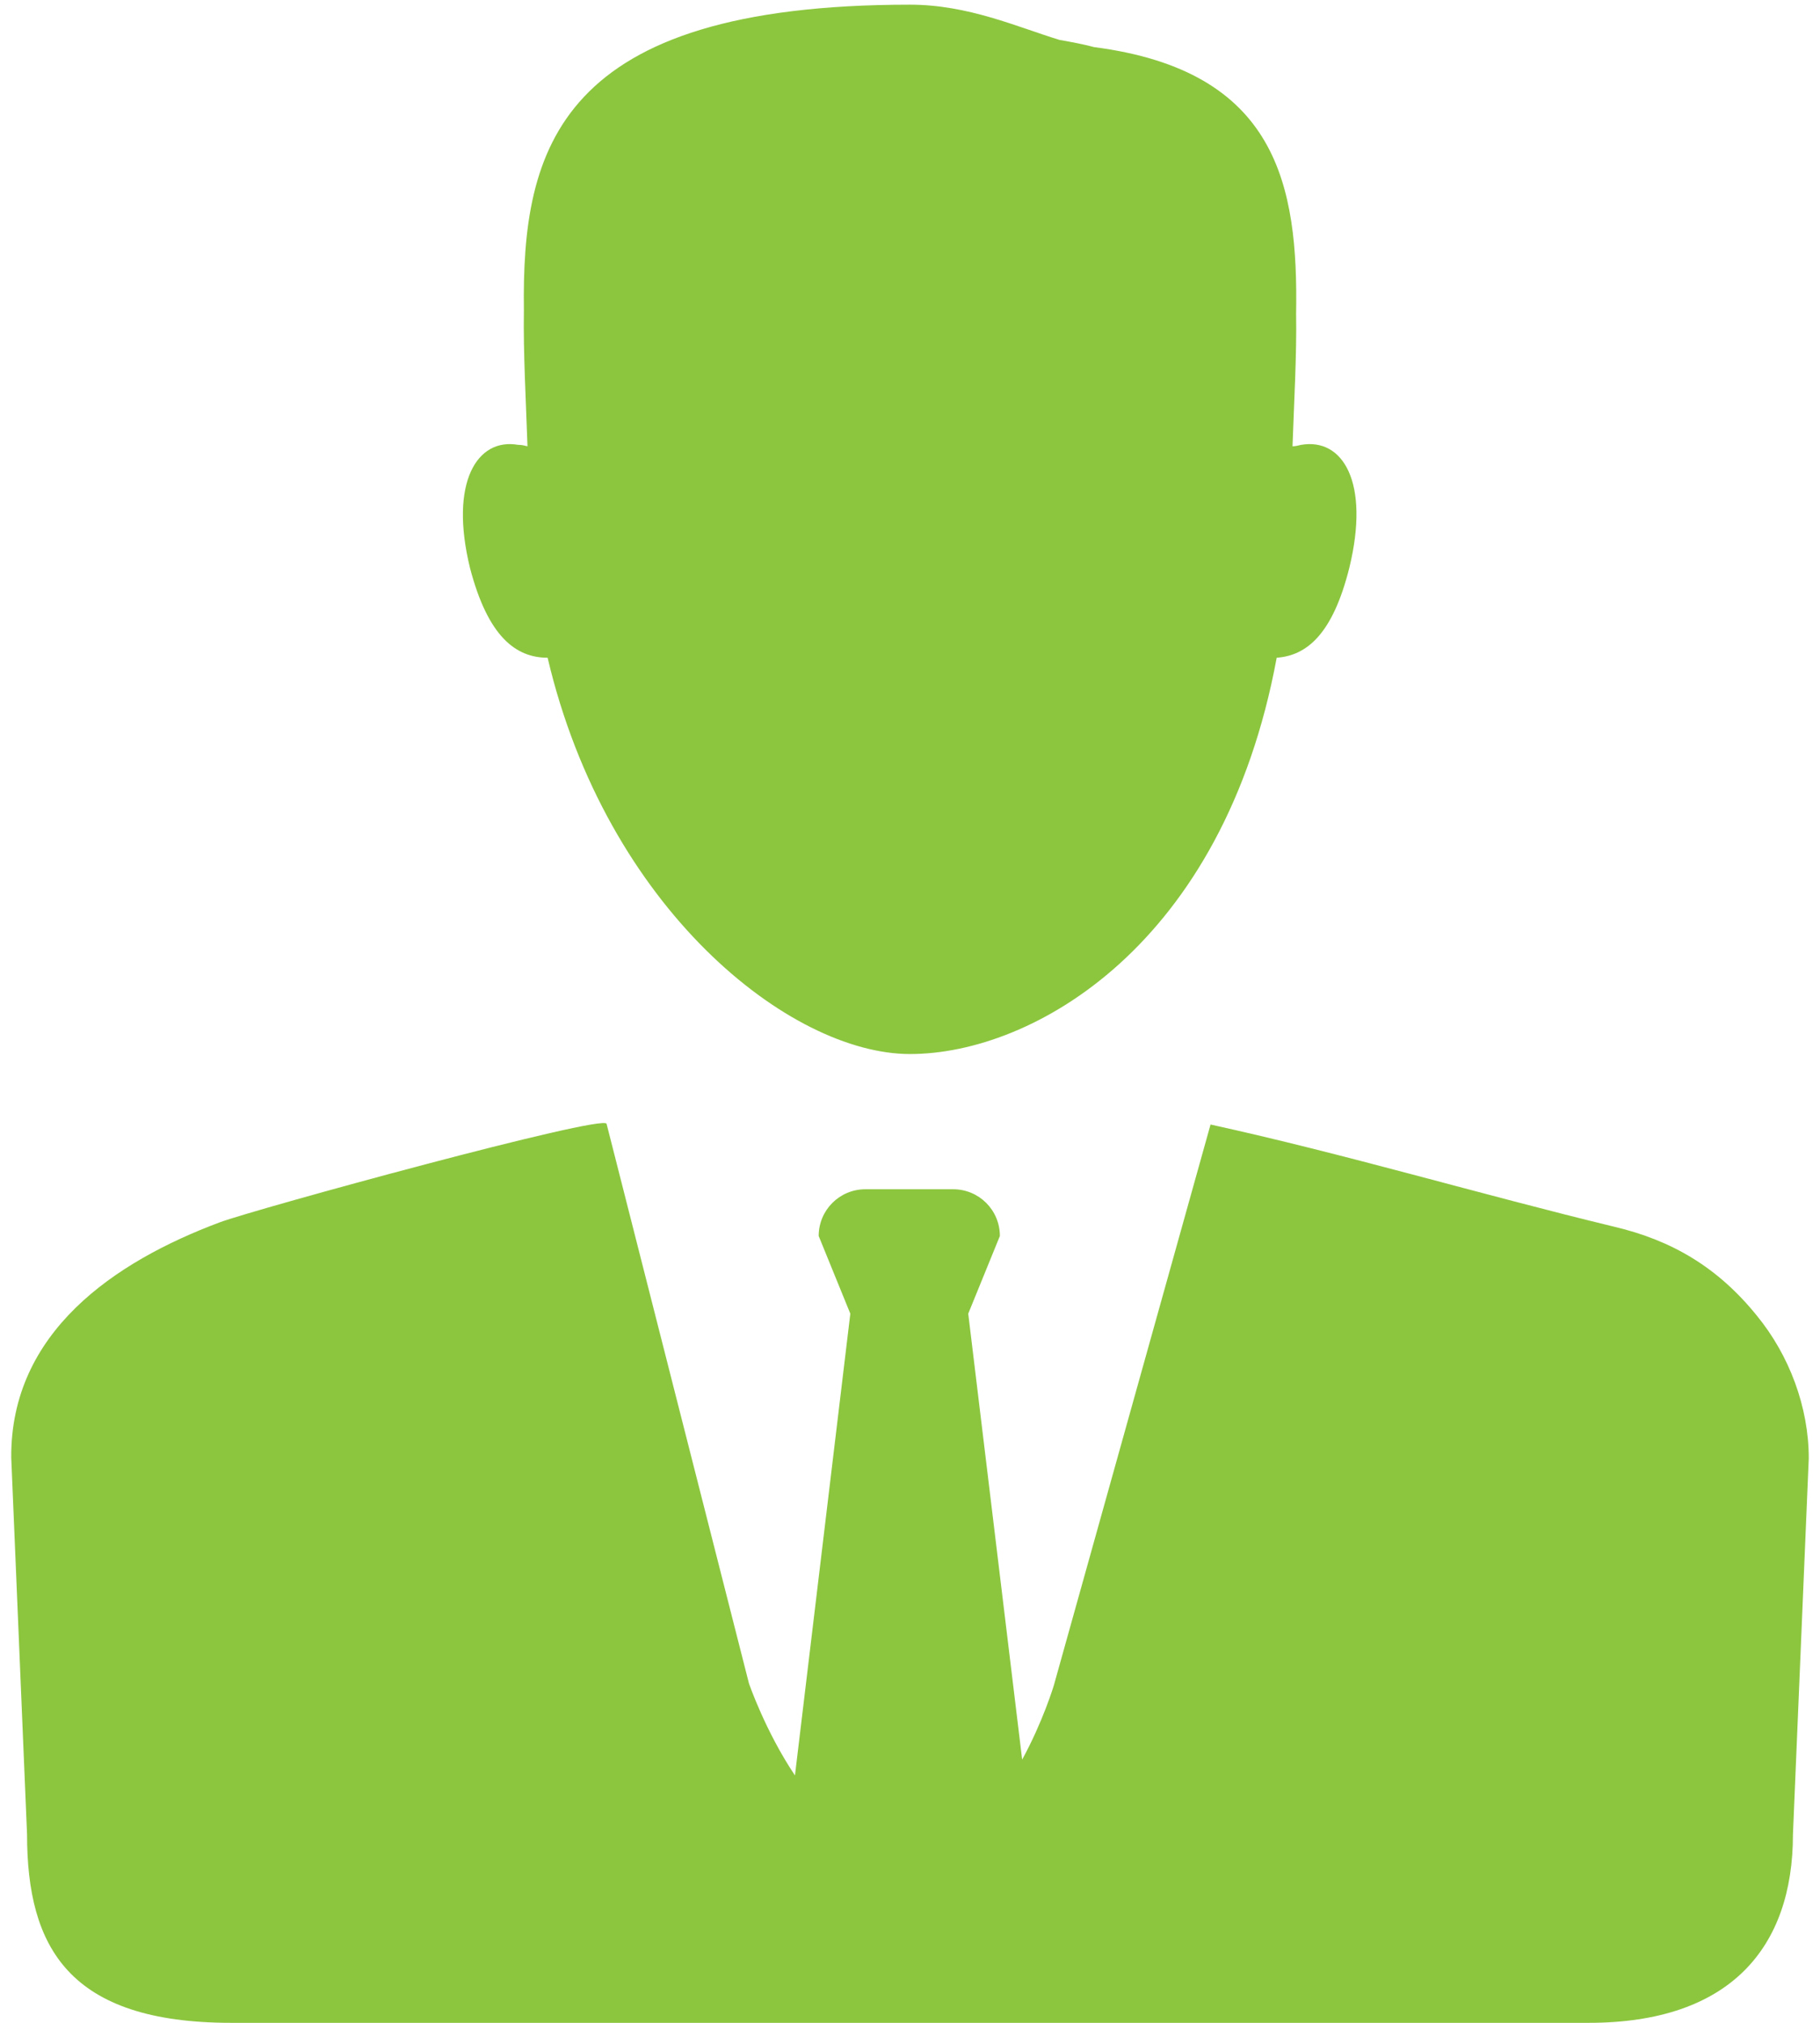 <svg width="81" height="90" viewBox="0 0 81 90" fill="none" xmlns="http://www.w3.org/2000/svg">
<path d="M78.196 58.544C76.468 56.4 74.42 55.184 71.828 54.576C65.876 53.136 59.86 51.344 53.876 50.032L46.9 74.992C46.9 74.992 46.42 76.592 45.492 78.288L43.092 58.448L44.5 54.992C44.5 53.84 43.572 52.912 42.42 52.912H38.516C37.364 52.912 36.436 53.84 36.436 54.992L37.844 58.448L35.38 78.992C34.068 77.04 33.332 74.896 33.332 74.896L26.996 50C26.868 49.552 11.316 53.808 9.78 54.384C5.076 56.144 0.468 59.28 0.5 64.848C0.5 64.88 1.204 81.616 1.204 81.616C1.204 86.64 3.06 90 10.292 90H70.708C77.012 90 79.796 86.64 79.796 81.616L80.5 64.88C80.5 62.608 79.636 60.304 78.196 58.544Z" fill="#8CC63F"/>
<path d="M24.372 29.264C26.996 40.432 35.156 46.896 40.5 46.896C45.972 46.896 54.452 42.064 56.82 29.264C58.164 29.168 59.316 28.208 60.052 25.264C60.98 21.456 59.764 19.472 57.908 19.792C57.78 19.824 57.652 19.856 57.524 19.856C57.588 18 57.716 15.76 57.684 13.968C57.78 8.24 56.852 3.152 48.692 2.096C48.212 1.968 47.7 1.872 47.156 1.776C45.268 1.2 43.092 0.208 40.5 0.208C24.82 0.208 23.22 6.608 23.316 13.808C23.284 15.664 23.412 17.936 23.476 19.856C23.348 19.824 23.22 19.792 23.06 19.792C21.236 19.472 19.988 21.456 20.916 25.264C21.716 28.336 22.964 29.264 24.372 29.264Z" fill="#8CC63F"/>
</svg>
